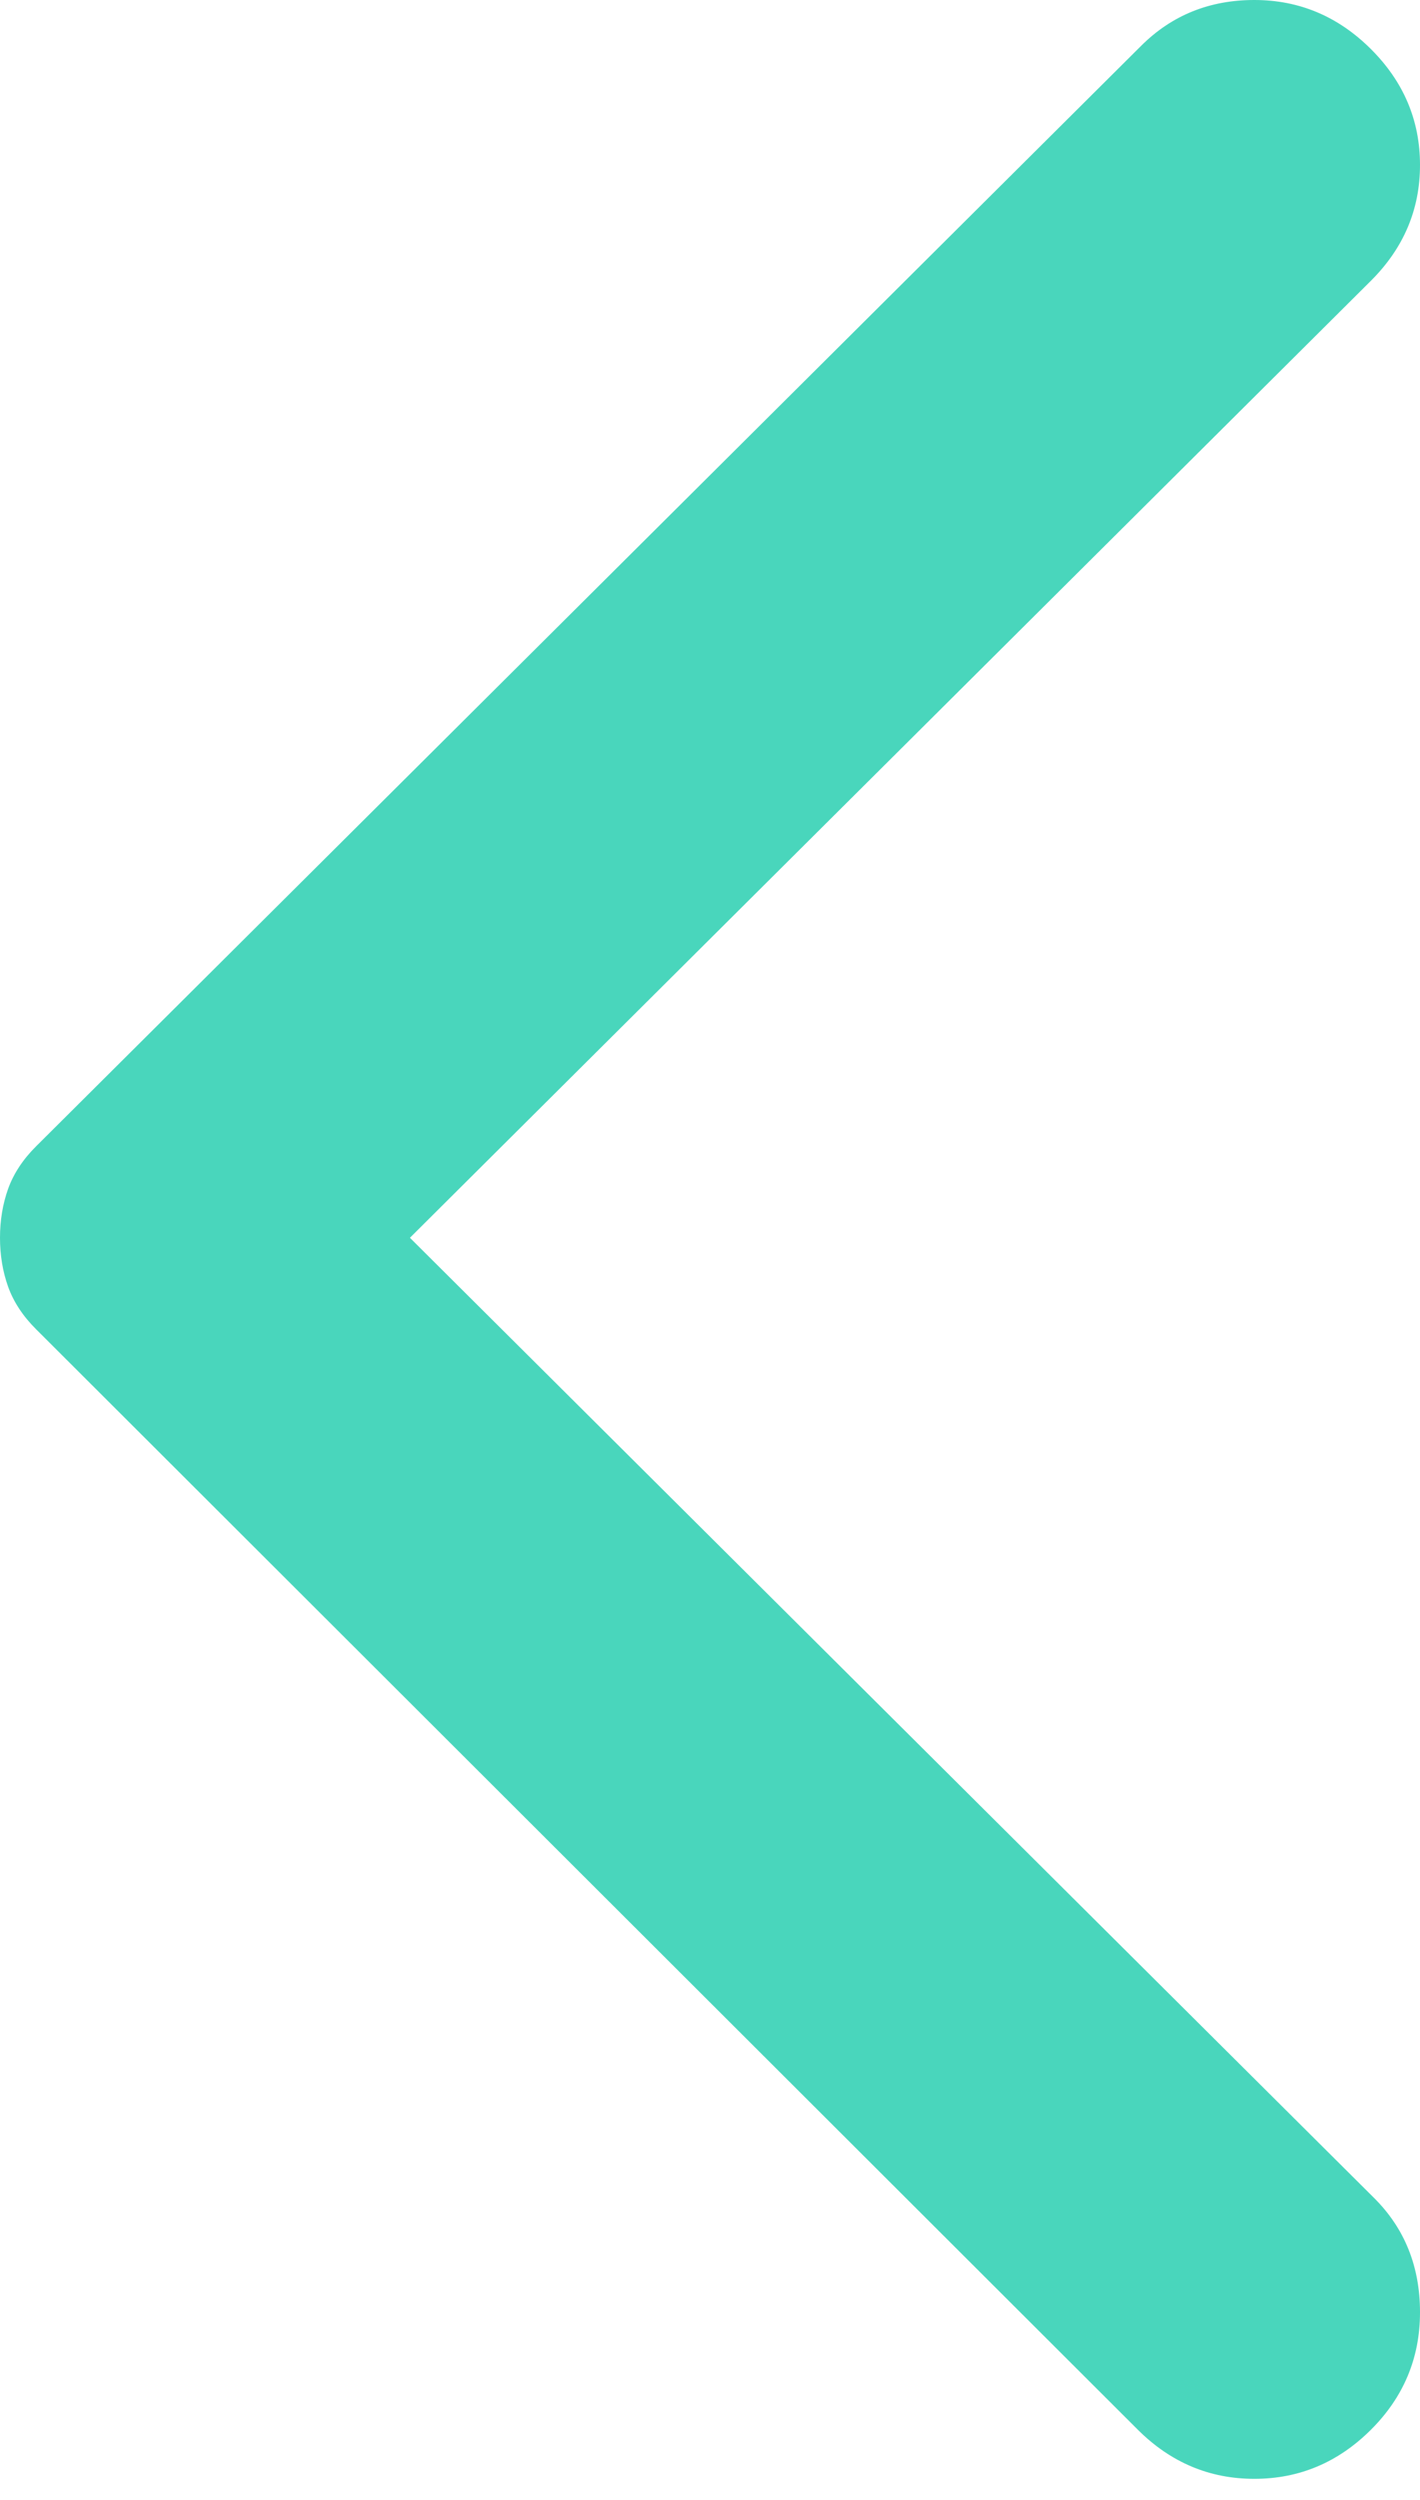 <svg width="50" height="88" viewBox="0 0 50 88" fill="none" xmlns="http://www.w3.org/2000/svg">
<path d="M48.268 1.724C49.423 2.874 50 4.235 50 5.808C50 7.377 49.423 8.737 48.268 9.887L14.434 43.57L48.383 77.368C49.461 78.441 50 79.782 50 81.392C50 83.001 49.423 84.381 48.268 85.531C47.113 86.68 45.746 87.255 44.166 87.255C42.59 87.255 41.224 86.68 40.069 85.531L1.27 46.789C0.808 46.329 0.48 45.831 0.286 45.294C0.095 44.758 3.76546e-06 44.183 3.81906e-06 43.57C3.87266e-06 42.957 0.095 42.382 0.286 41.846C0.48 41.309 0.808 40.811 1.27 40.351L40.185 1.609C41.263 0.536 42.59 -1.59066e-05 44.166 -1.57688e-05C45.746 -1.56307e-05 47.113 0.575 48.268 1.724Z" fill="#49D6BC"/>
</svg>
